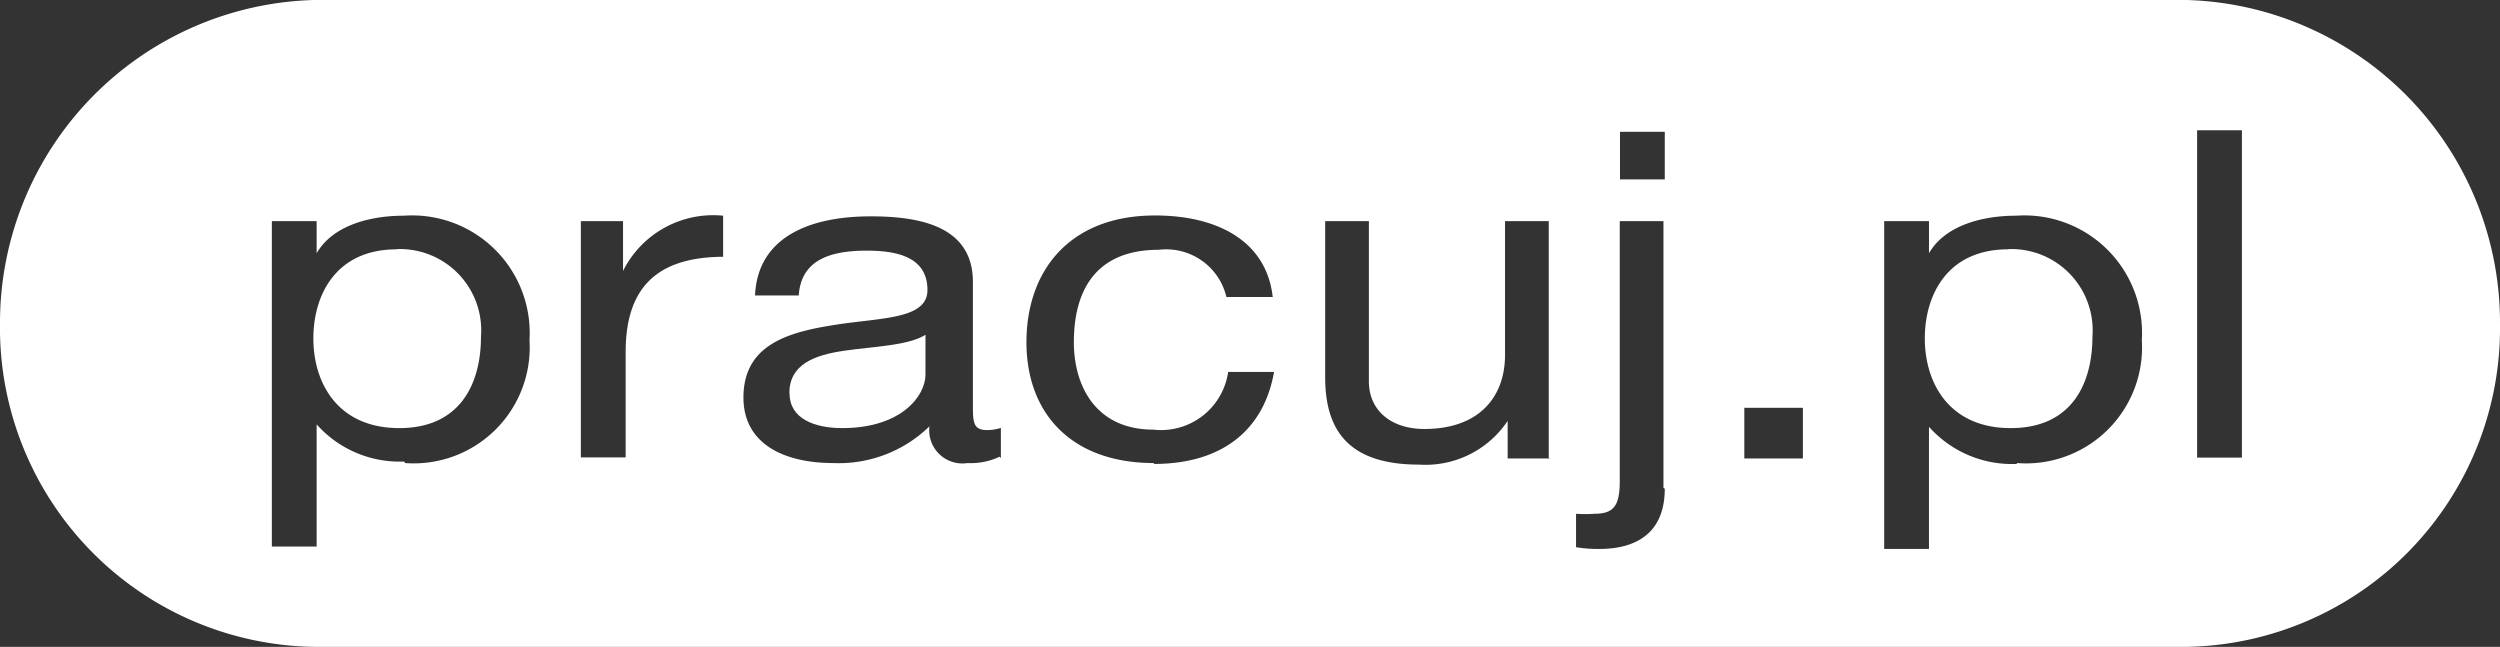 <svg id="Warstwa_1" data-name="Warstwa 1" xmlns="http://www.w3.org/2000/svg" viewBox="0 0 114.4 29.6"><rect x="0" y="0" width="114.4" height="29.6" fill="#333333" stroke="none"/><title>pracuj</title><path d="M1577.29,174.29c-2.75,0-3.81,2.05-3.81,4.08s1.11,4.1,3.93,4.1,3.74-2.07,3.74-4.19a3.72,3.72,0,0,0-3.86-4" transform="translate(-1485.4 -162.88)" fill="#fff"/><path d="M1521.53,180.88c0,1.17,1.16,1.59,2.41,1.59,2.7,0,3.81-1.47,3.81-2.45V178.2c-0.8.5-2.34,0.53-3.72,0.73s-2.51.63-2.51,1.95" transform="translate(-1485.4 -162.88)" fill="#fff"/><path d="M1585.47,162.88h-85.71a14.78,14.78,0,0,0-14.36,14.8,14.6,14.6,0,0,0,14.36,14.8h85.71a14.59,14.59,0,0,0,14.33-14.8,14.77,14.77,0,0,0-14.33-14.8M1503.89,184a5.08,5.08,0,0,1-4-1.7h0v5.59h-2.05V173h2.05v1.47h0c0.68-1.19,2.27-1.72,4-1.72a5.38,5.38,0,0,1,5.74,5.69,5.31,5.31,0,0,1-5.69,5.63m14.6-9.44c-3.3,0-4.51,1.63-4.51,4.37v4.81h-2.05V173h1.93v2.28h0a4.61,4.61,0,0,1,4.58-2.53v1.88Zm12.6,9.15a3.1,3.1,0,0,1-1.47.29,1.52,1.52,0,0,1-1.74-1.68,5.94,5.94,0,0,1-4.39,1.68c-2.27,0-4.12-.88-4.12-3,0-2.45,2.1-3,4.22-3.33s4.2-.25,4.2-1.59c0-1.55-1.47-1.8-2.78-1.8-1.74,0-3,.46-3.11,2.05h-2c0.12-2.68,2.51-3.62,5.29-3.62,2.24,0,4.68.44,4.68,3v5.57c0,0.84,0,1.21.65,1.21a2,2,0,0,0,.63-0.1v1.38Zm7.07,0.29c-3.81,0-5.84-2.3-5.84-5.53s1.93-5.8,5.89-5.8c2.82,0,5.09,1.15,5.38,3.73h-2.12a2.83,2.83,0,0,0-3.09-2.16c-3,0-3.89,2-3.89,4.23,0,2,1,4,3.64,4a3.1,3.1,0,0,0,3.42-2.64h2.1c-0.46,2.64-2.36,4.21-5.5,4.21m18.12-.25h-1.93v-1.72h0a4.52,4.52,0,0,1-4.06,2c-3.28,0-4.29-1.63-4.29-4V173h2v7.33c0,1.32,1,2.18,2.54,2.18,2.48,0,3.69-1.44,3.69-3.39V173h2v10.82Zm5.26,1.38c0,1.93-1.18,2.76-3,2.76a6.12,6.12,0,0,1-1.06-.08v-1.53a5.8,5.8,0,0,0,.84,0c0.89,0,1.16-.37,1.16-1.49V173h2v12.21Zm0-14.15h-2.05v-2.18h2.05V171Zm6.32,12.77h-2.68v-2.32h2.68v2.32Zm9.77,0.25a5.08,5.08,0,0,1-4-1.7h0v5.59h-2.05V173h2.05v1.47h0c0.68-1.19,2.27-1.72,4-1.72a5.38,5.38,0,0,1,5.74,5.69,5.31,5.31,0,0,1-5.7,5.63m10.28-.25h-2.05V168.84h2.05v14.95Z" transform="translate(-1485.4 -162.88)" fill="#fff"/><path d="M1503.55,174.29c-2.75,0-3.81,2.05-3.81,4.08s1.11,4.1,3.93,4.1,3.74-2.07,3.74-4.19a3.72,3.72,0,0,0-3.86-4" transform="translate(-1485.4 -162.88)" fill="#fff"/></svg>